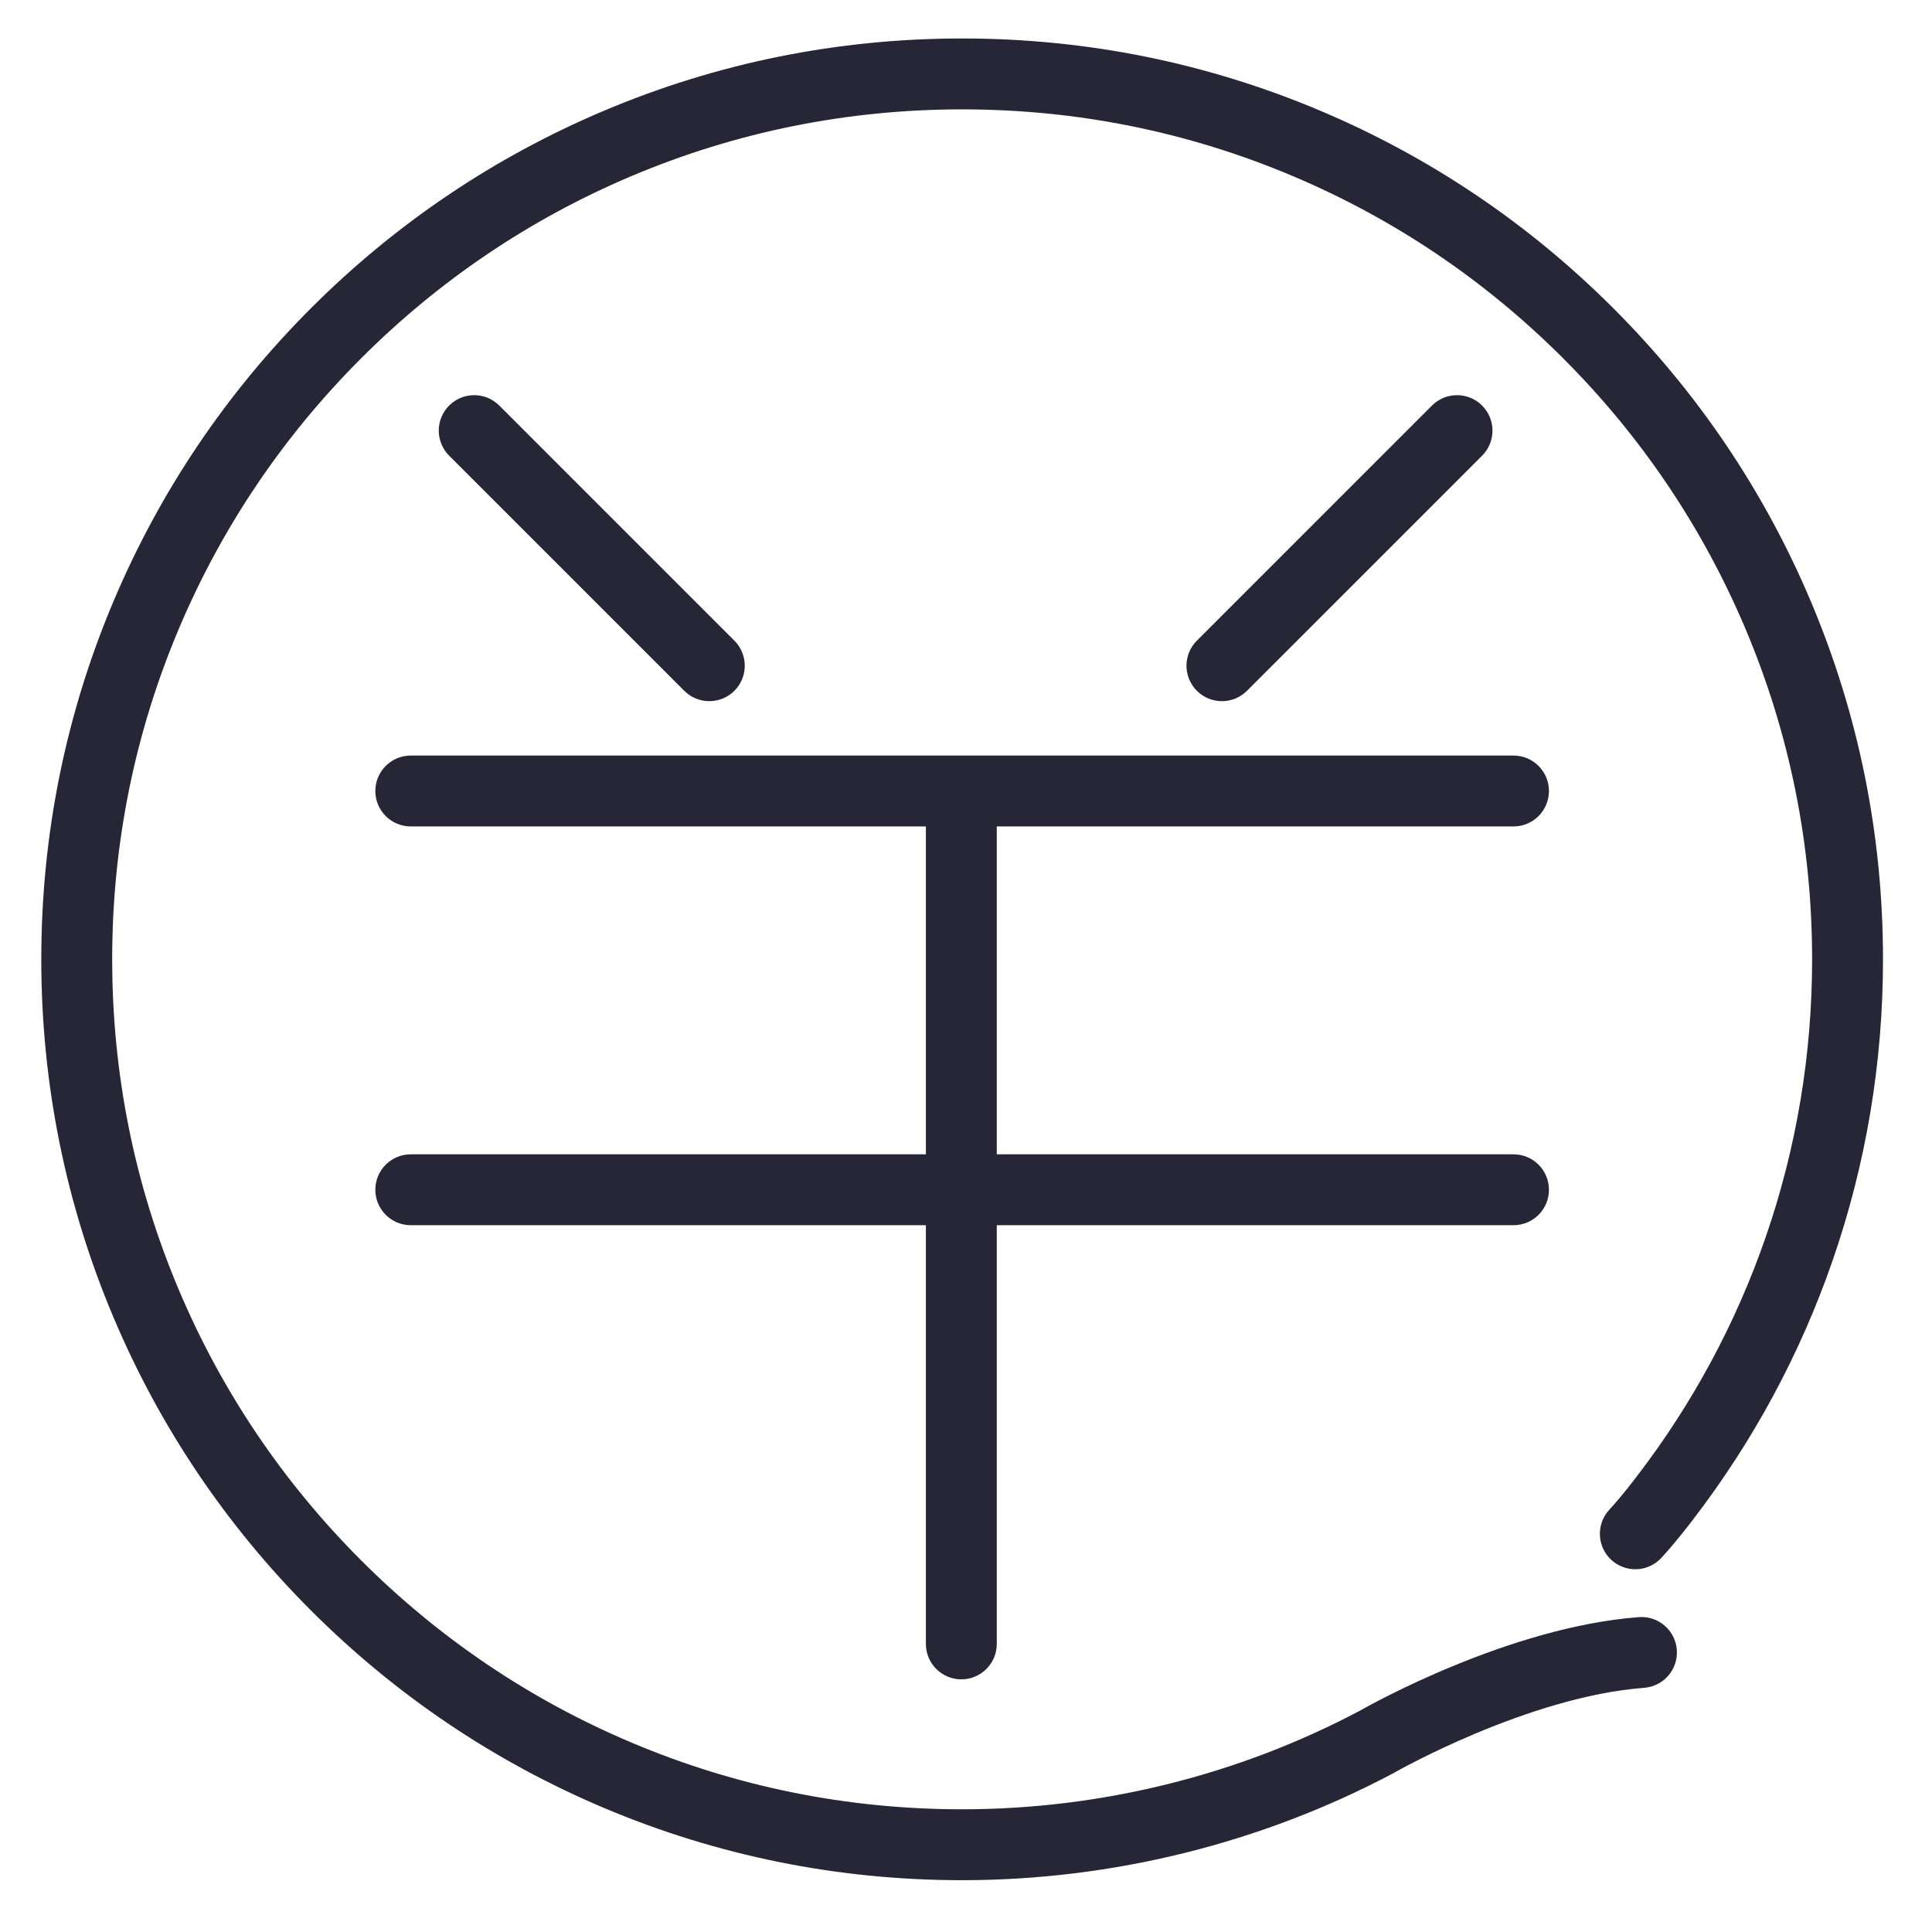<?xml version="1.0" encoding="utf-8"?>
<!DOCTYPE svg PUBLIC "-//W3C//DTD SVG 1.1//EN" "http://www.w3.org/Graphics/SVG/1.1/DTD/svg11.dtd">
<svg style="width:308px;height:308px;" version="1.1" id="图形" xmlns="http://www.w3.org/2000/svg" xmlns:xlink="http://www.w3.org/1999/xlink" x="0px" y="0px" width="1024px" height="1024px" viewBox="0 0 1024 1024" enable-background="new 0 0 1024 1024" xml:space="preserve">
  <path class="svgpath" data-index="path_0" fill="#272636" d="M959.665 318.482c-24.583-58.122-59.772-110.315-104.59-155.133C810.257 118.53 758.062 83.341 699.94 58.757 639.756 33.301 575.836 20.394 509.955 20.394c-65.88 0-129.801 12.907-189.985 38.363-58.122 24.583-110.315 59.772-155.133 104.59-44.818 44.818-80.007 97.011-104.59 155.133-25.456 60.184-38.363 124.105-38.363 189.985 0 65.88 12.907 129.801 38.363 189.985 24.583 58.122 59.772 110.317 104.59 155.134 44.818 44.818 97.011 80.007 155.133 104.59 60.184 25.456 124.105 38.363 189.985 38.363 79.656 0 158.711-19.624 228.617-56.748l0.536-0.297c0.701-0.402 70.785-40.254 132.323-44.915 10.346-0.784 18.098-9.806 17.314-20.152-0.784-10.345-9.799-18.103-20.152-17.314-68.466 5.185-141.887 46.209-147.89 49.623-64.438 34.169-137.308 52.229-210.747 52.229-60.824 0-119.82-11.908-175.348-35.395-53.643-22.689-101.822-55.174-143.201-96.553-41.379-41.379-73.864-89.56-96.553-143.201-23.486-55.528-35.394-114.523-35.394-175.348s11.908-119.82 35.394-175.348c22.689-53.643 55.174-101.822 96.553-143.201 41.379-41.379 89.559-73.864 143.201-96.553 55.528-23.486 114.523-35.394 175.348-35.394s119.821 11.908 175.348 35.394c53.643 22.689 101.823 55.174 143.201 96.553 41.379 41.379 73.864 89.559 96.553 143.201 23.487 55.528 35.395 114.523 35.395 175.348 0 50.453-8.274 99.98-24.594 147.204-15.776 45.653-38.754 88.317-68.292 126.81l-0.14 0.185c-0.074 0.098-7.434 9.913-14.482 17.55-7.036 7.626-6.558 19.511 1.067 26.548 7.625 7.035 19.51 6.558 26.548-1.067 8.047-8.722 15.942-19.176 16.876-20.421 31.972-41.68 56.85-87.888 73.937-137.332 17.687-51.181 26.655-104.836 26.655-159.476C998.027 442.586 985.121 378.665 959.665 318.482z" />
<path class="svgpath" data-index="path_1" fill="#272636" d="M375.953 371.634c4.809 0 9.616-1.834 13.285-5.502 7.336-7.337 7.336-19.232 0-26.569L264.625 214.95c-7.337-7.337-19.232-7.337-26.569 0-7.336 7.337-7.336 19.232 0 26.569l124.612 124.612C366.337 369.799 371.145 371.634 375.953 371.634z" />
<path class="svgpath" data-index="path_2" fill="#272636" d="M660.932 366.131l124.612-124.612c7.337-7.337 7.337-19.232 0-26.569-7.335-7.337-19.233-7.337-26.568 0L634.364 339.562c-7.337 7.337-7.337 19.232 0 26.569 3.668 3.669 8.476 5.502 13.284 5.502S657.264 369.799 660.932 366.131z" />
<path class="svgpath" data-index="path_3" fill="#272636" d="M802.19 438.031c10.376 0 18.787-8.412 18.787-18.787s-8.412-18.787-18.787-18.787L217.721 400.458c-10.376 0-18.787 8.412-18.787 18.787s8.412 18.787 18.787 18.787l273.018 0 0 173.78-273.018 0c-10.376 0-18.787 8.412-18.787 18.787s8.412 18.787 18.787 18.787l273.018 0 0 221.913c0 10.376 8.412 18.787 18.787 18.787s18.787-8.412 18.787-18.787L528.313 649.386l273.878 0c10.376 0 18.787-8.412 18.787-18.787s-8.412-18.787-18.787-18.787l-273.878 0L528.313 438.031 802.19 438.031z" />

</svg>
